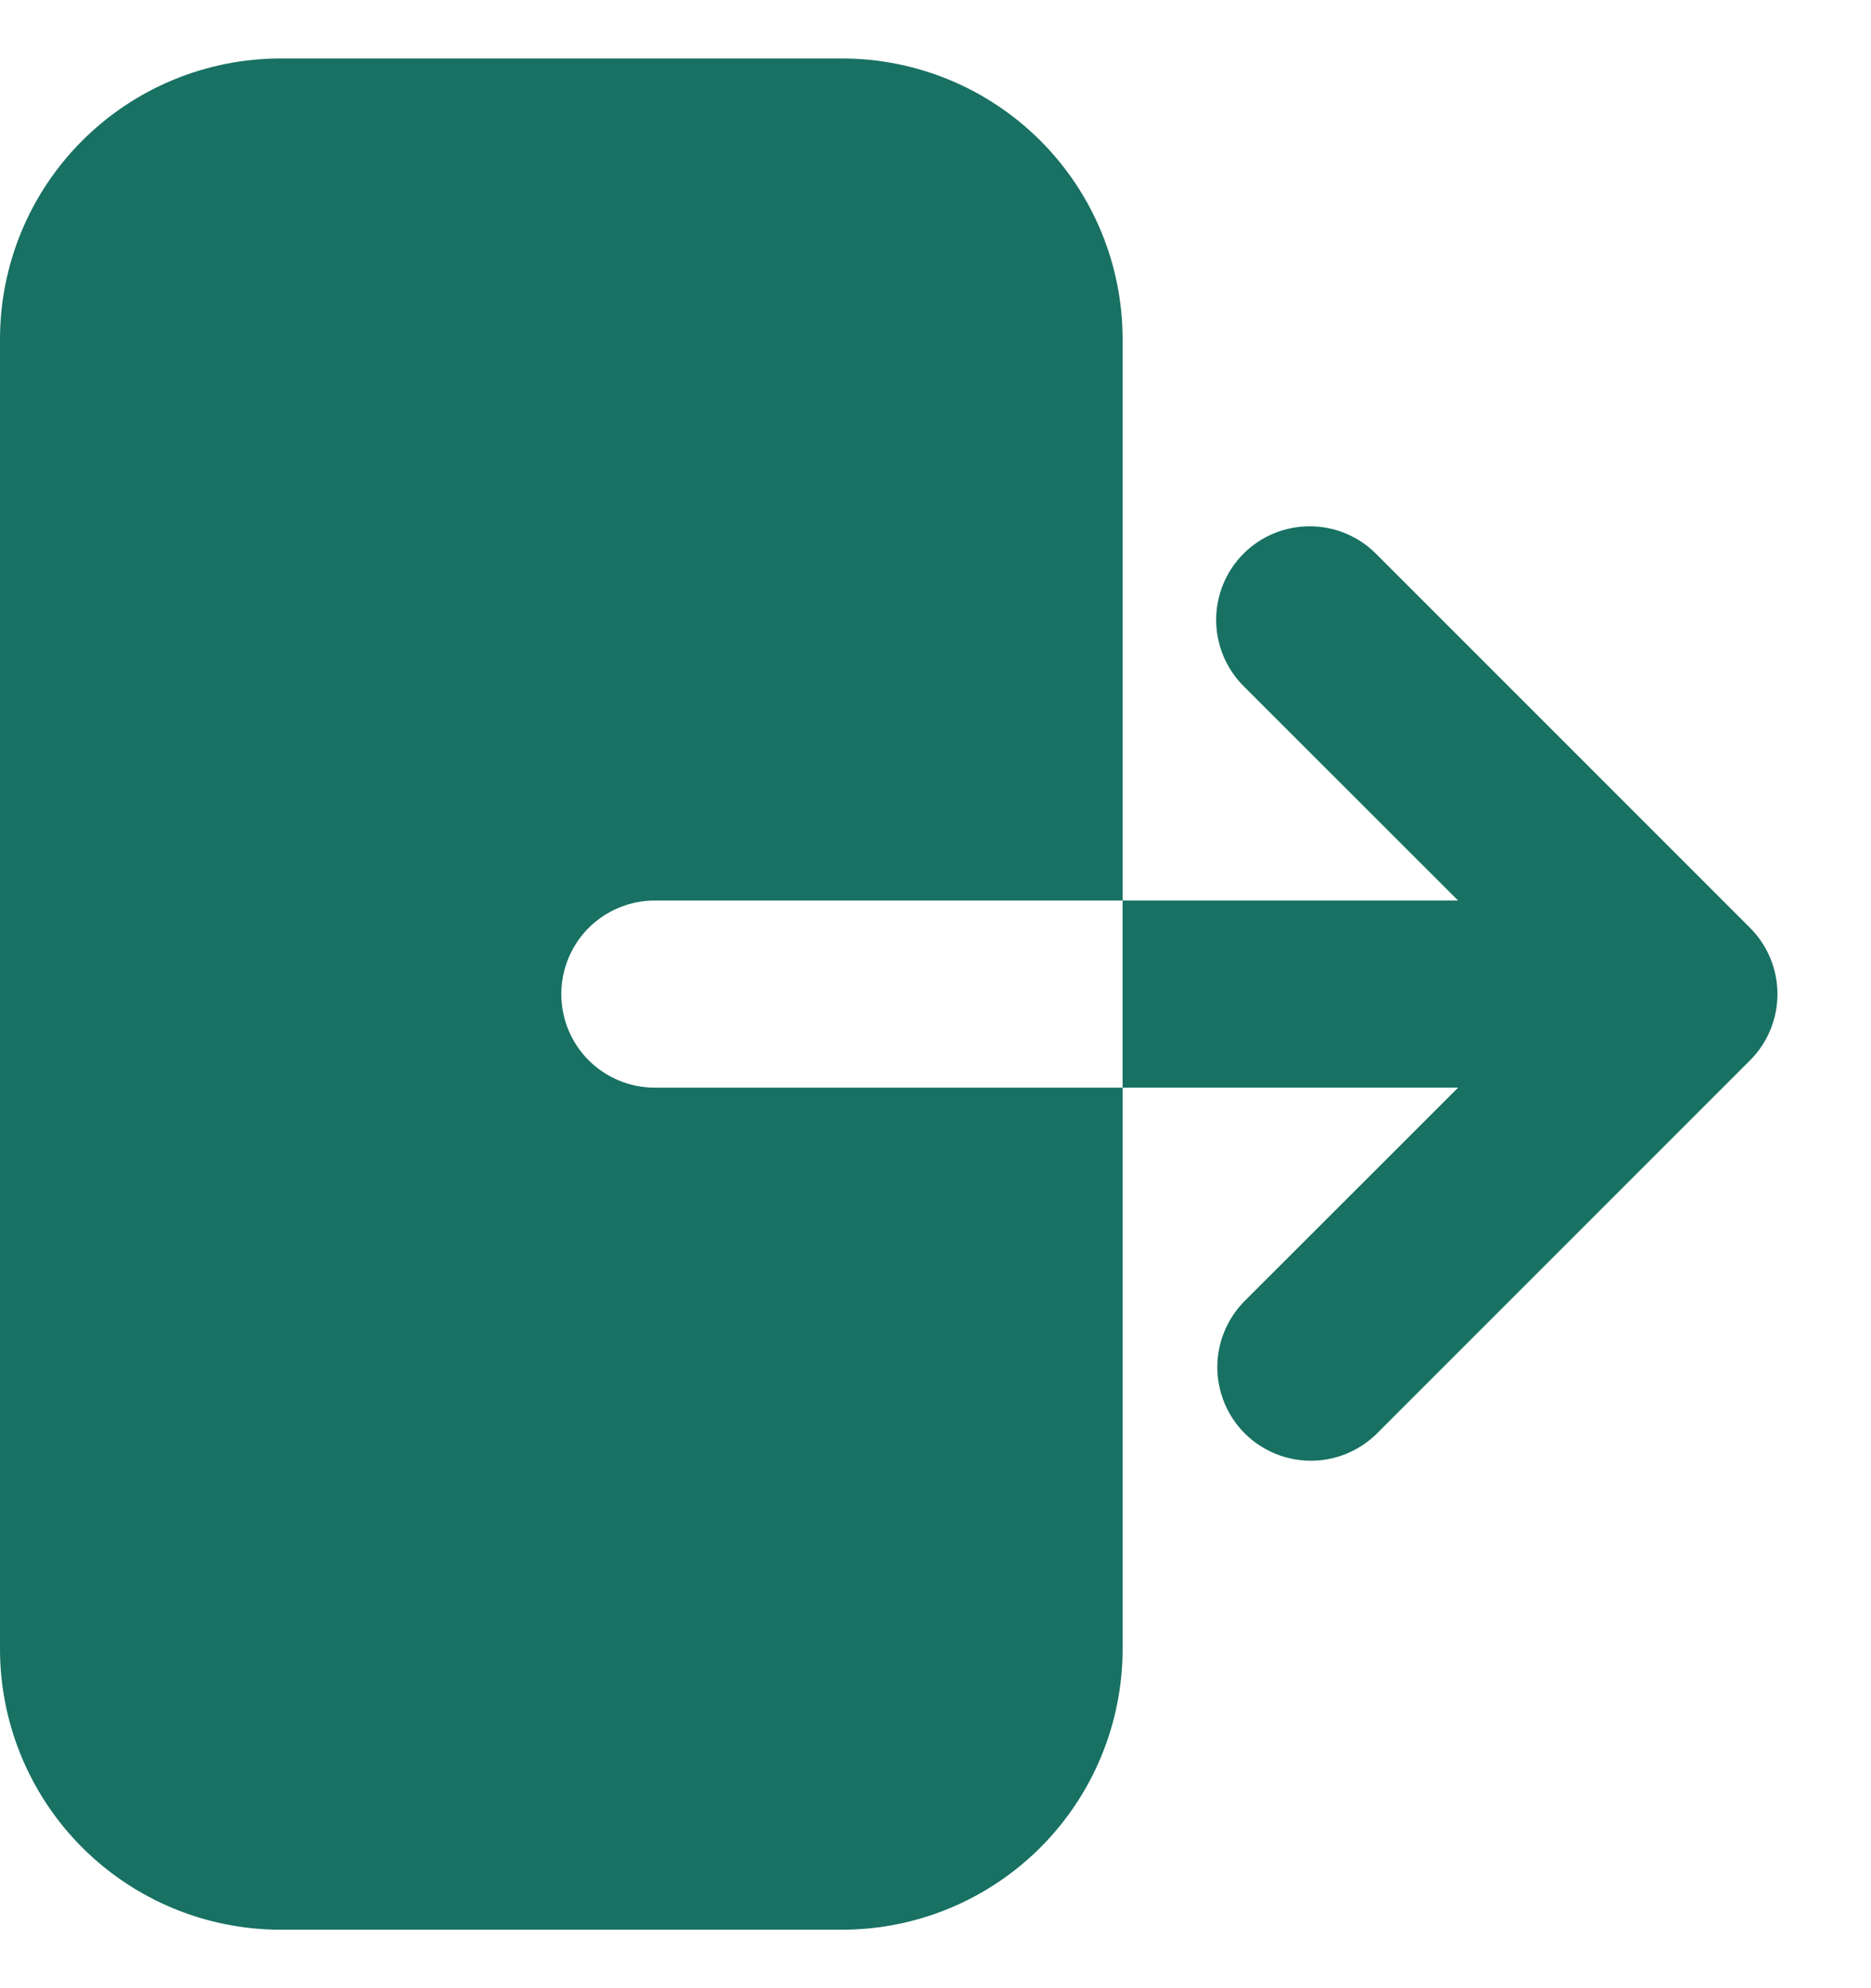<svg width="16" height="17" viewBox="0 0 16 17" fill="none" xmlns="http://www.w3.org/2000/svg">
<path fill-rule="evenodd" clip-rule="evenodd" d="M2.4 0.5C1.763 0.5 1.153 0.753 0.703 1.203C0.253 1.653 0 2.263 0 2.9V14.1C0 14.736 0.253 15.347 0.703 15.797C1.153 16.247 1.763 16.5 2.4 16.5H7.2C7.837 16.5 8.447 16.247 8.897 15.797C9.347 15.347 9.6 14.736 9.6 14.1V2.9C9.6 2.263 9.347 1.653 8.897 1.203C8.447 0.753 7.837 0.5 7.2 0.5H2.4ZM10.634 4.734C10.784 4.584 10.988 4.5 11.2 4.5C11.412 4.5 11.616 4.584 11.766 4.734L14.966 7.934C15.116 8.084 15.2 8.288 15.2 8.5C15.2 8.712 15.116 8.916 14.966 9.066L11.766 12.266C11.615 12.411 11.413 12.492 11.203 12.49C10.993 12.488 10.793 12.404 10.644 12.256C10.496 12.107 10.412 11.907 10.41 11.697C10.408 11.487 10.489 11.285 10.634 11.134L12.469 9.3H5.6C5.388 9.3 5.184 9.216 5.034 9.066C4.884 8.916 4.8 8.712 4.8 8.5C4.8 8.288 4.884 8.084 5.034 7.934C5.184 7.784 5.388 7.7 5.6 7.7H12.469L10.634 5.866C10.484 5.716 10.4 5.512 10.4 5.3C10.4 5.088 10.484 4.884 10.634 4.734Z" fill="#187163"/>
</svg>
